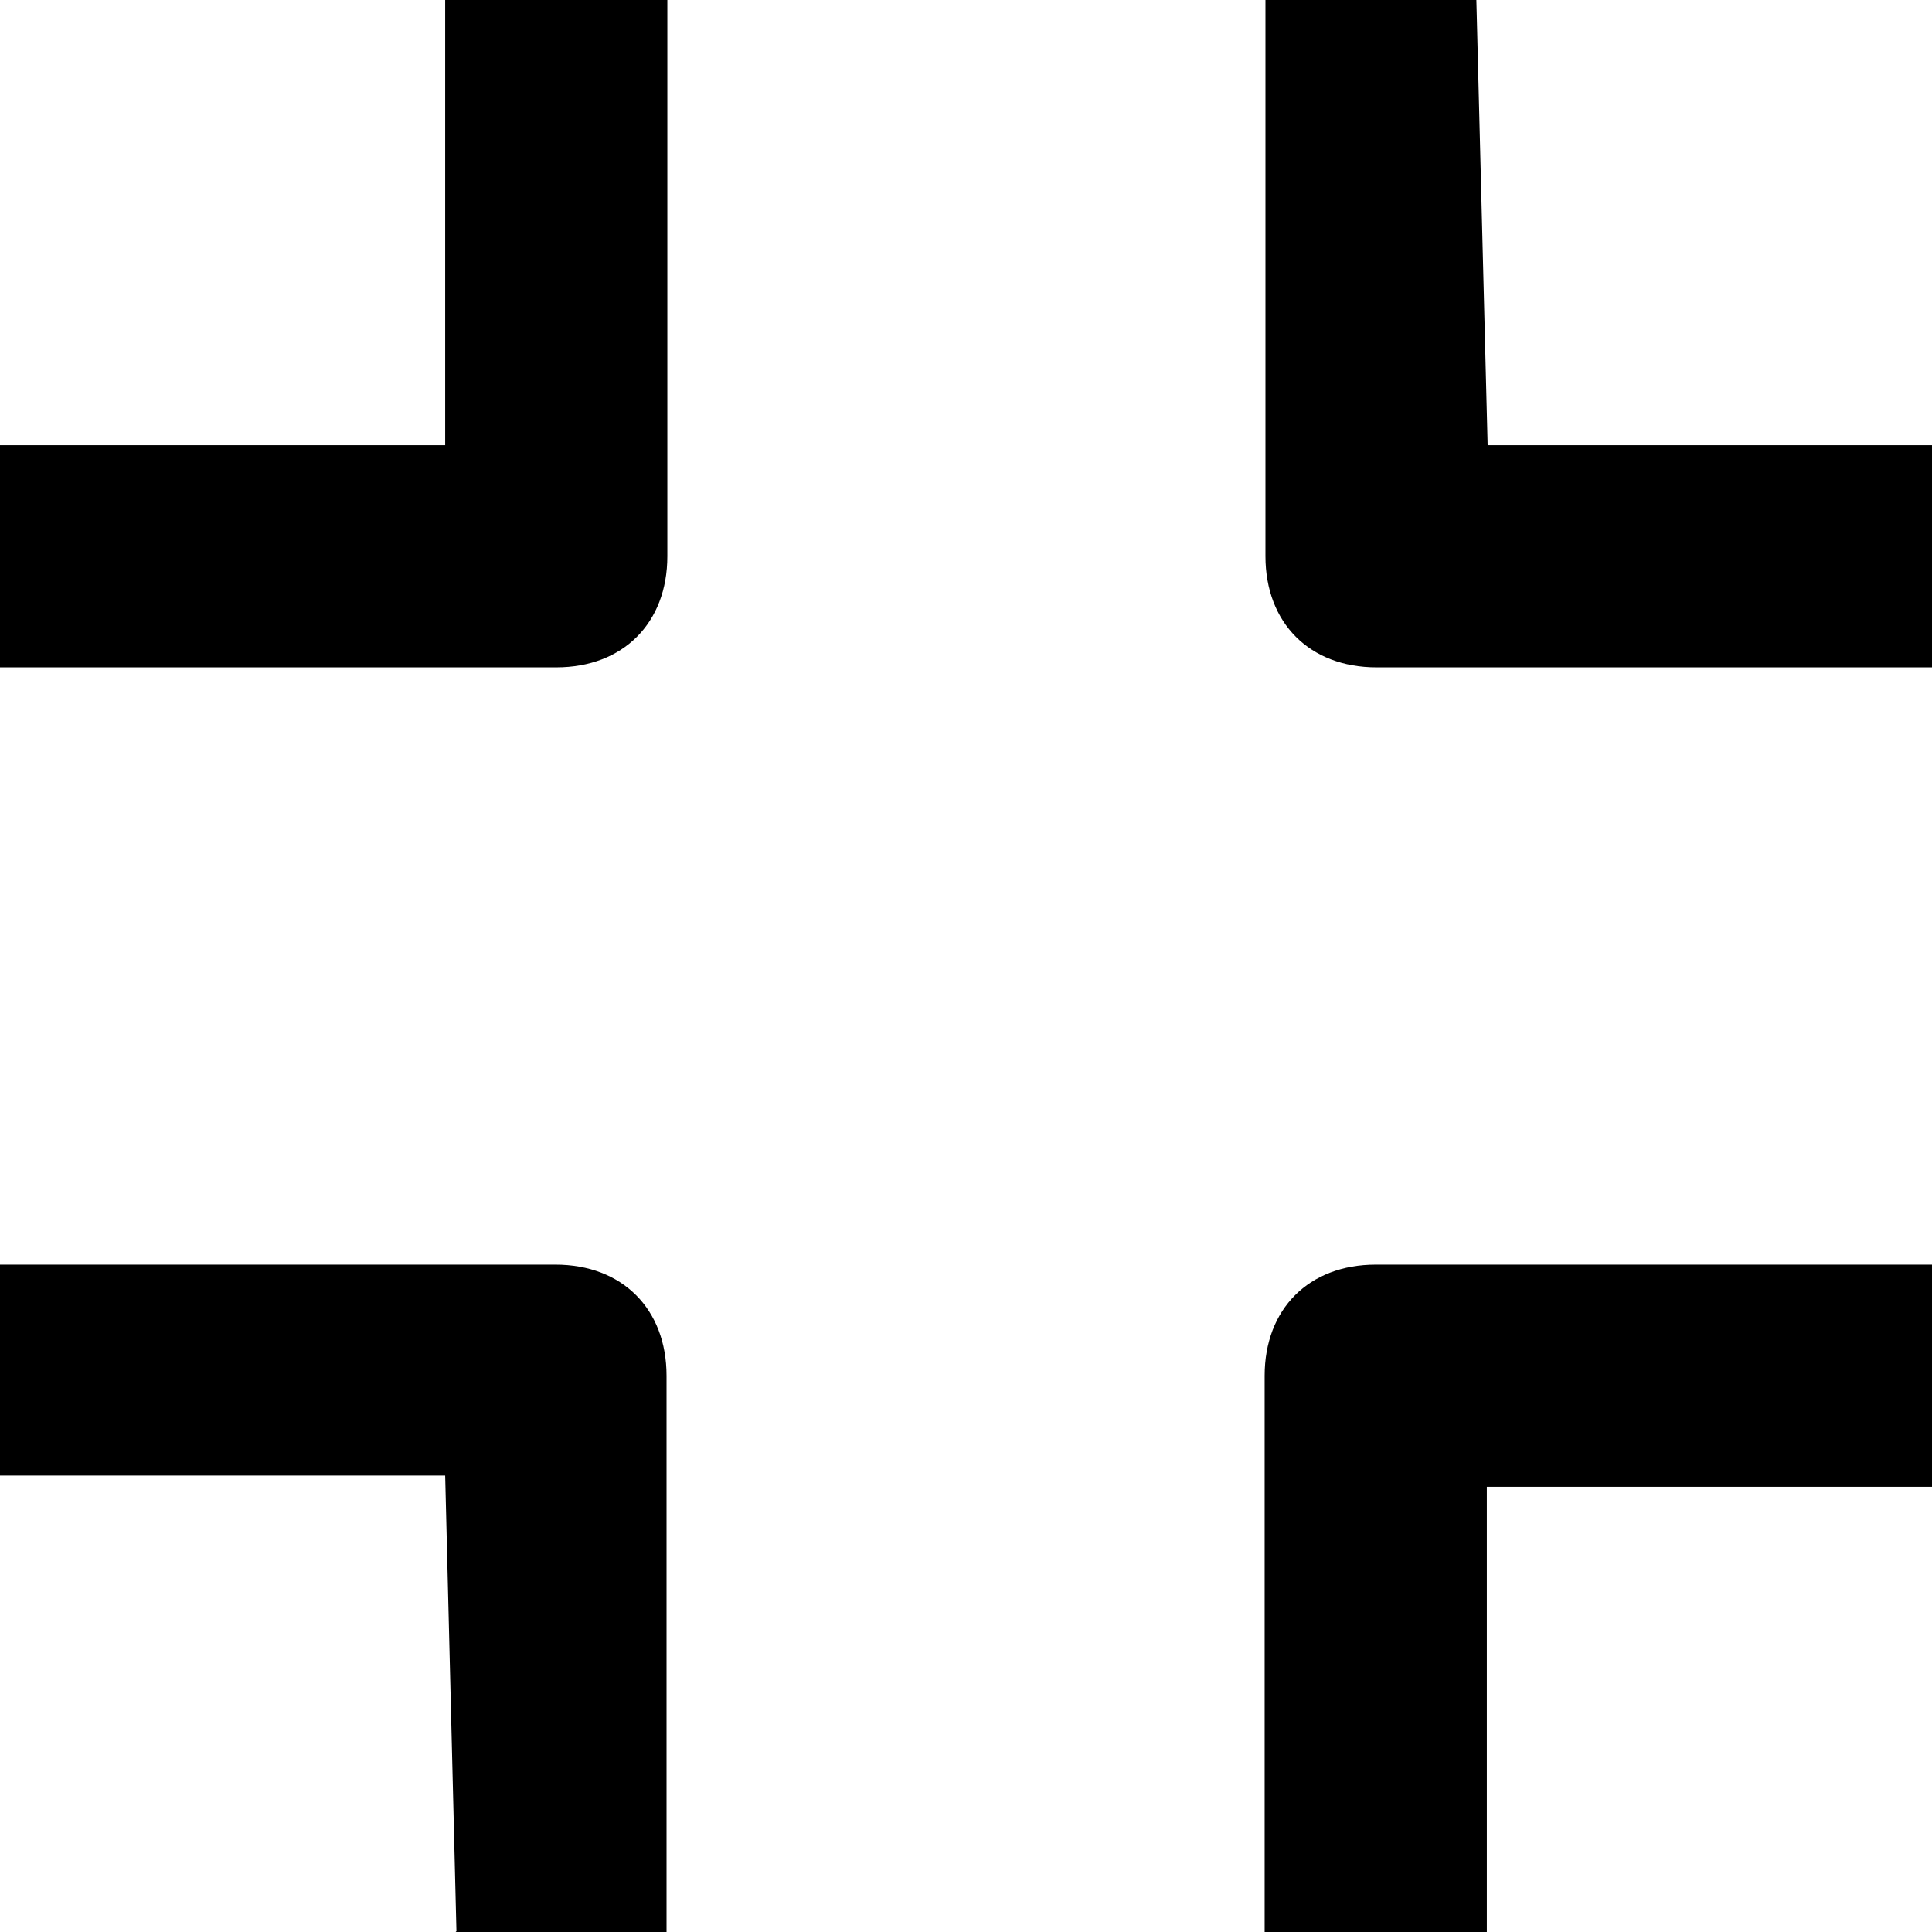 <svg xmlns="http://www.w3.org/2000/svg" viewBox="0 0 24 24">
  <path fill="currentColor" class="icon__shape" d="M5.66,24h2.62v-6.91c0-.83-.55-1.38-1.38-1.38H0v2.62h5.53l.14,5.66Z"/>
  <path fill="currentColor" class="icon__shape" d="M6.91,8.29c.83,0,1.38-.55,1.38-1.38V0h-2.76v5.53H0v2.76h6.91Z"/>
  <path fill="currentColor" class="icon__shape" d="M18.47,24v-5.53h5.53v-2.76h-6.91c-.83,0-1.38.55-1.38,1.38v6.91h2.76Z"/>
  <path fill="currentColor" class="icon__shape" d="M18.34,0h-2.62v6.91c0,.83.55,1.38,1.38,1.38h6.91v-2.76h-5.53L18.34,0Z"/>
</svg>